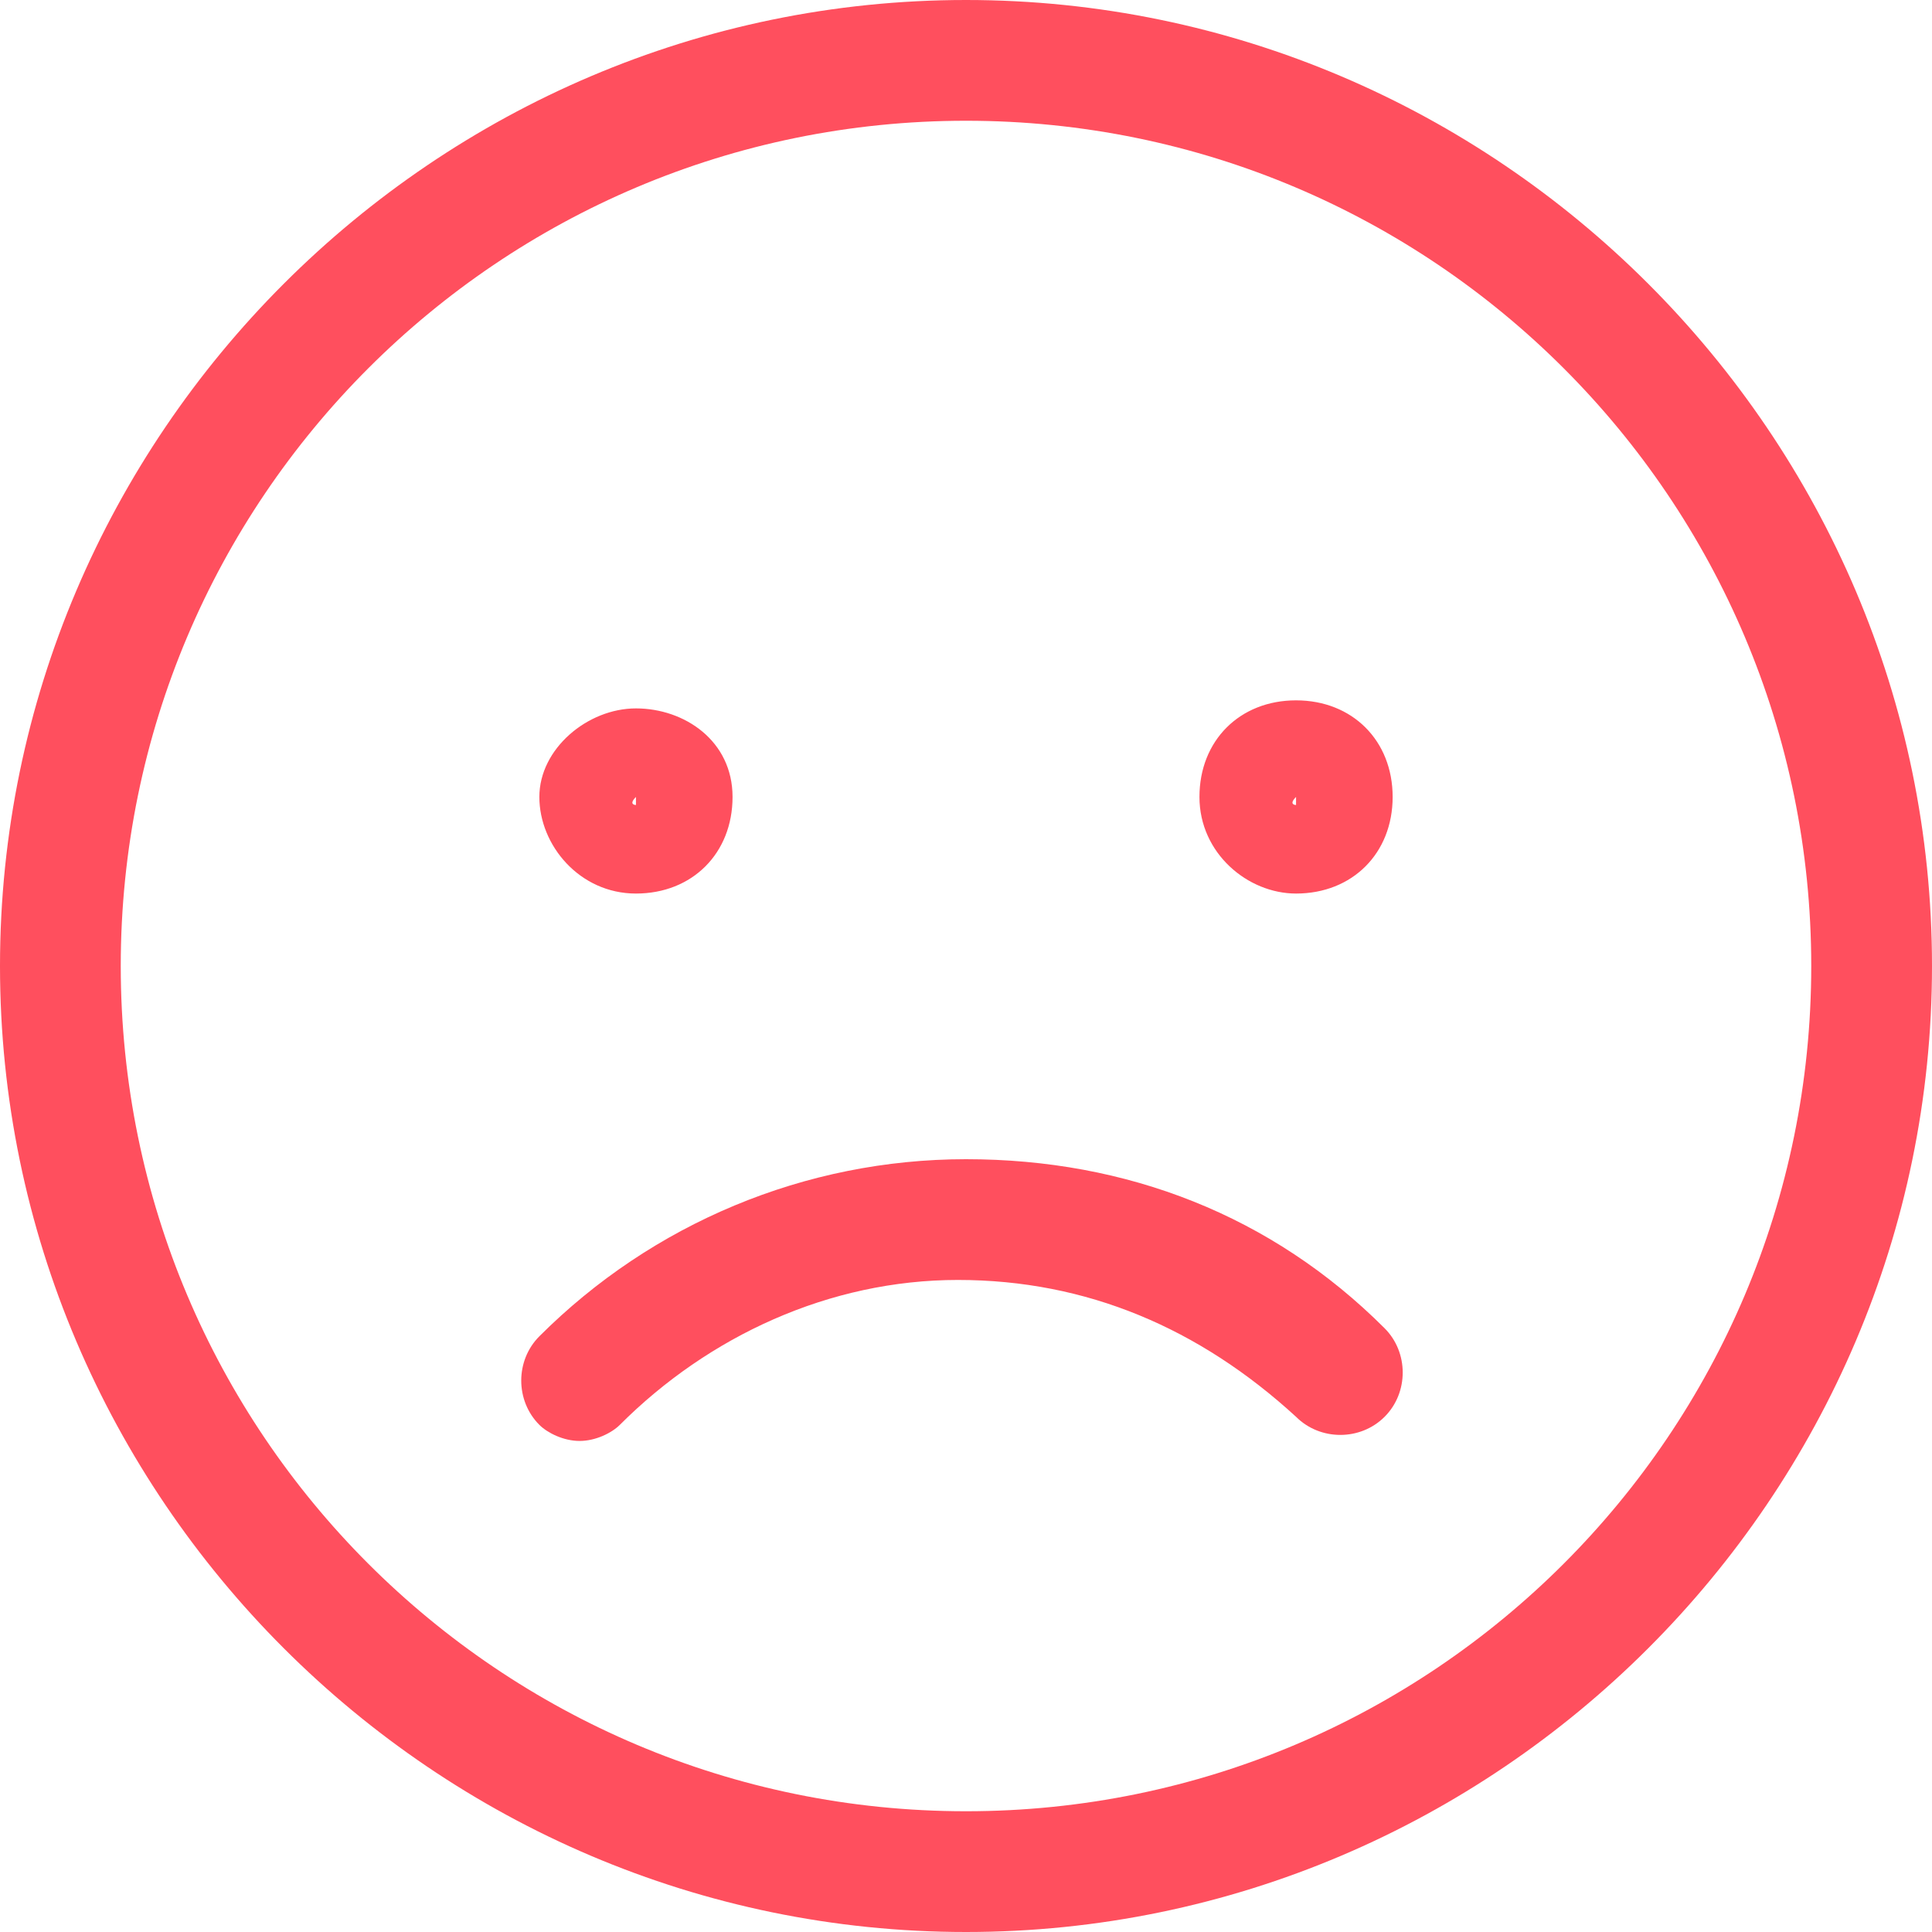 <svg version="1.1" id="Layer_1" xmlns="http://www.w3.org/2000/svg" x="0" y="0" viewBox="0 0 24 24" xml:space="preserve"><style>.st23{fill:#ff4f5e}</style><path class="st23" d="M12 0C5.4 0 0 5.4 0 12s5.4 12 12 12 12-5.4 12-12S18.6 0 12 0zm0 22.5C6.2 22.5 1.5 17.8 1.5 12S6.2 1.5 12 1.5 22.5 6.2 22.5 12 17.8 22.5 12 22.5z"/><path class="st23" d="M12 14.4c-2 0-3.9.8-5.3 2.2-.3.3-.3.8 0 1.1.1.1.3.2.5.2s.4-.1.5-.2c1.1-1.1 2.6-1.8 4.2-1.8s3 .6 4.2 1.7c.3.3.8.3 1.1 0 .3-.3.3-.8 0-1.1-1.4-1.4-3.2-2.1-5.2-2.1zM7.9 11.1c.7 0 1.2-.5 1.2-1.2s-.6-1.1-1.2-1.1-1.2.5-1.2 1.1.5 1.2 1.2 1.2zm0-1.2v.1s-.1 0 0-.1zM16.1 11.1c.7 0 1.2-.5 1.2-1.2s-.5-1.2-1.2-1.2-1.2.5-1.2 1.2.6 1.2 1.2 1.2zm0-1.2v.1s-.1 0 0-.1z"/></svg>
